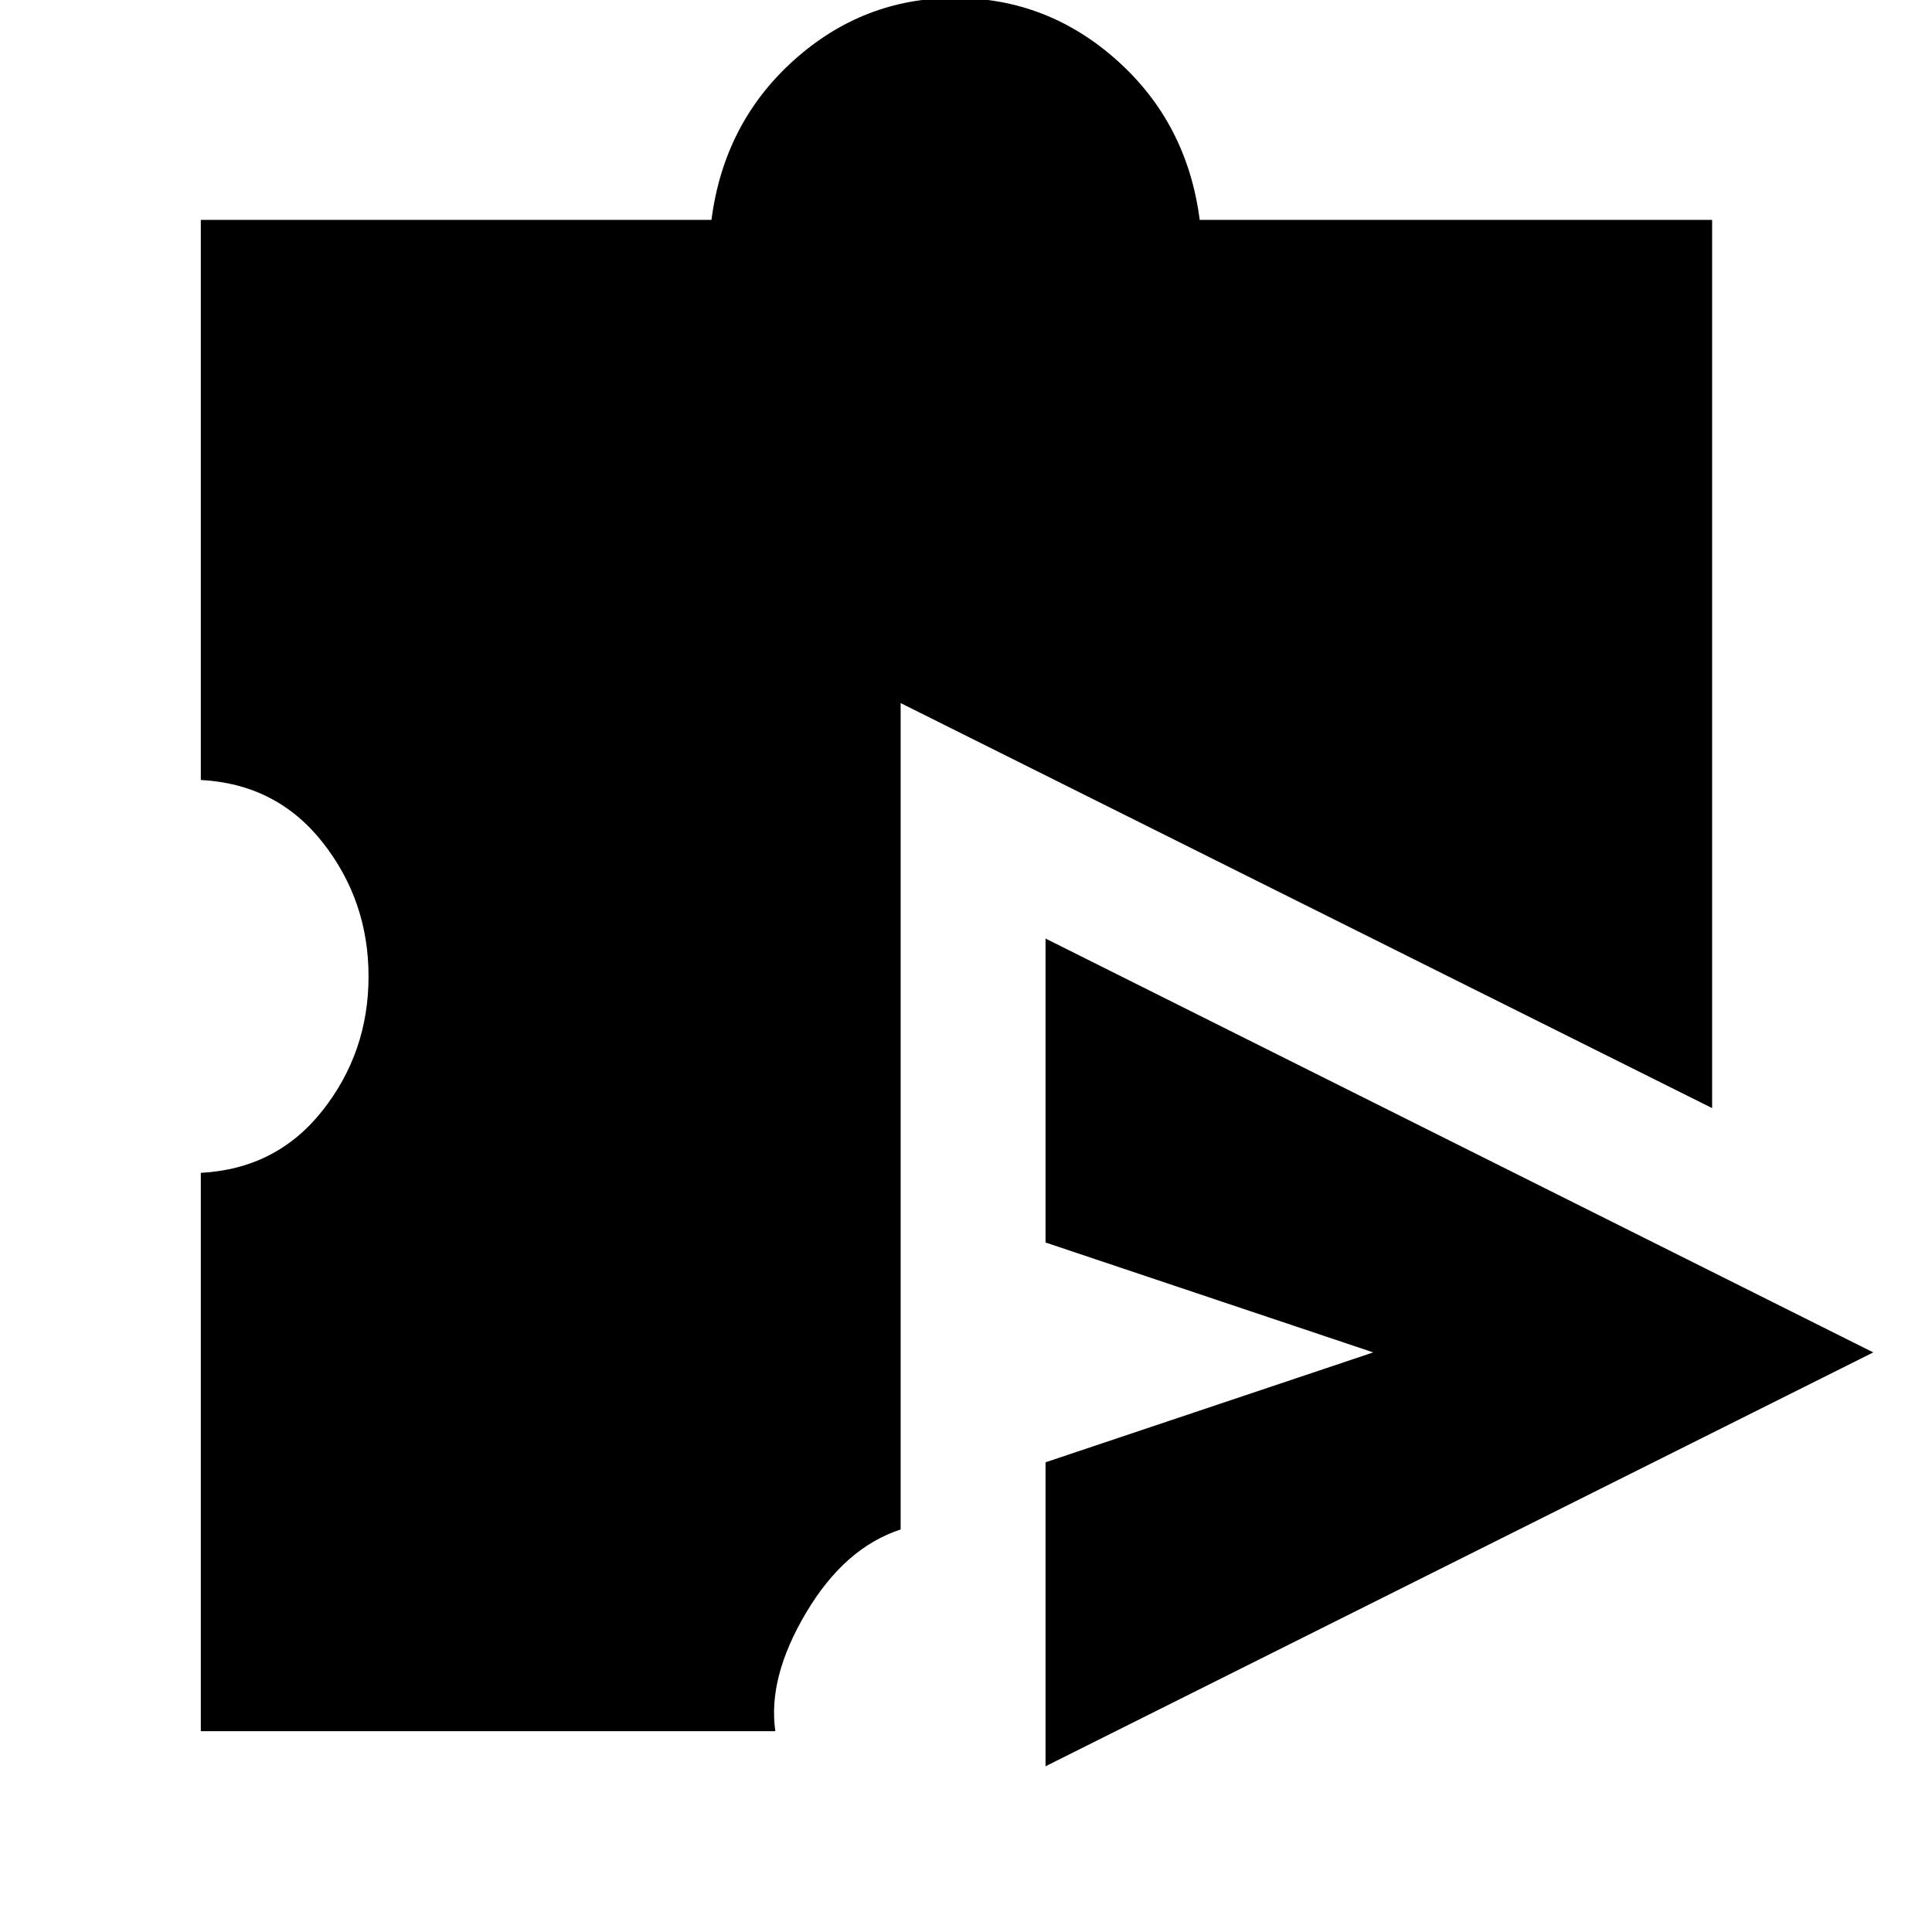 <svg xmlns="http://www.w3.org/2000/svg" height="20" viewBox="0 -960 960 960" width="20"><path d="M519.52-82.35v-151.04L682.35-288l-162.83-54.61v-151.04L930.83-288 519.52-82.35ZM99.78-99.78v-277.44q37.65-2 60.5-30.98 22.85-28.97 22.85-66.63 0-37.65-22.85-66.63-22.85-28.97-60.5-30.97v-278.31h253.74q6.22-48.02 40.75-79.16 34.54-31.14 80.33-31.14t80.55 31.14q34.76 31.14 40.98 79.16h254.61v441.35L447.52-610.65v410.64q-27.78 9.05-46.95 41.32-19.18 32.26-15.31 58.91H99.78Z"/></svg>
